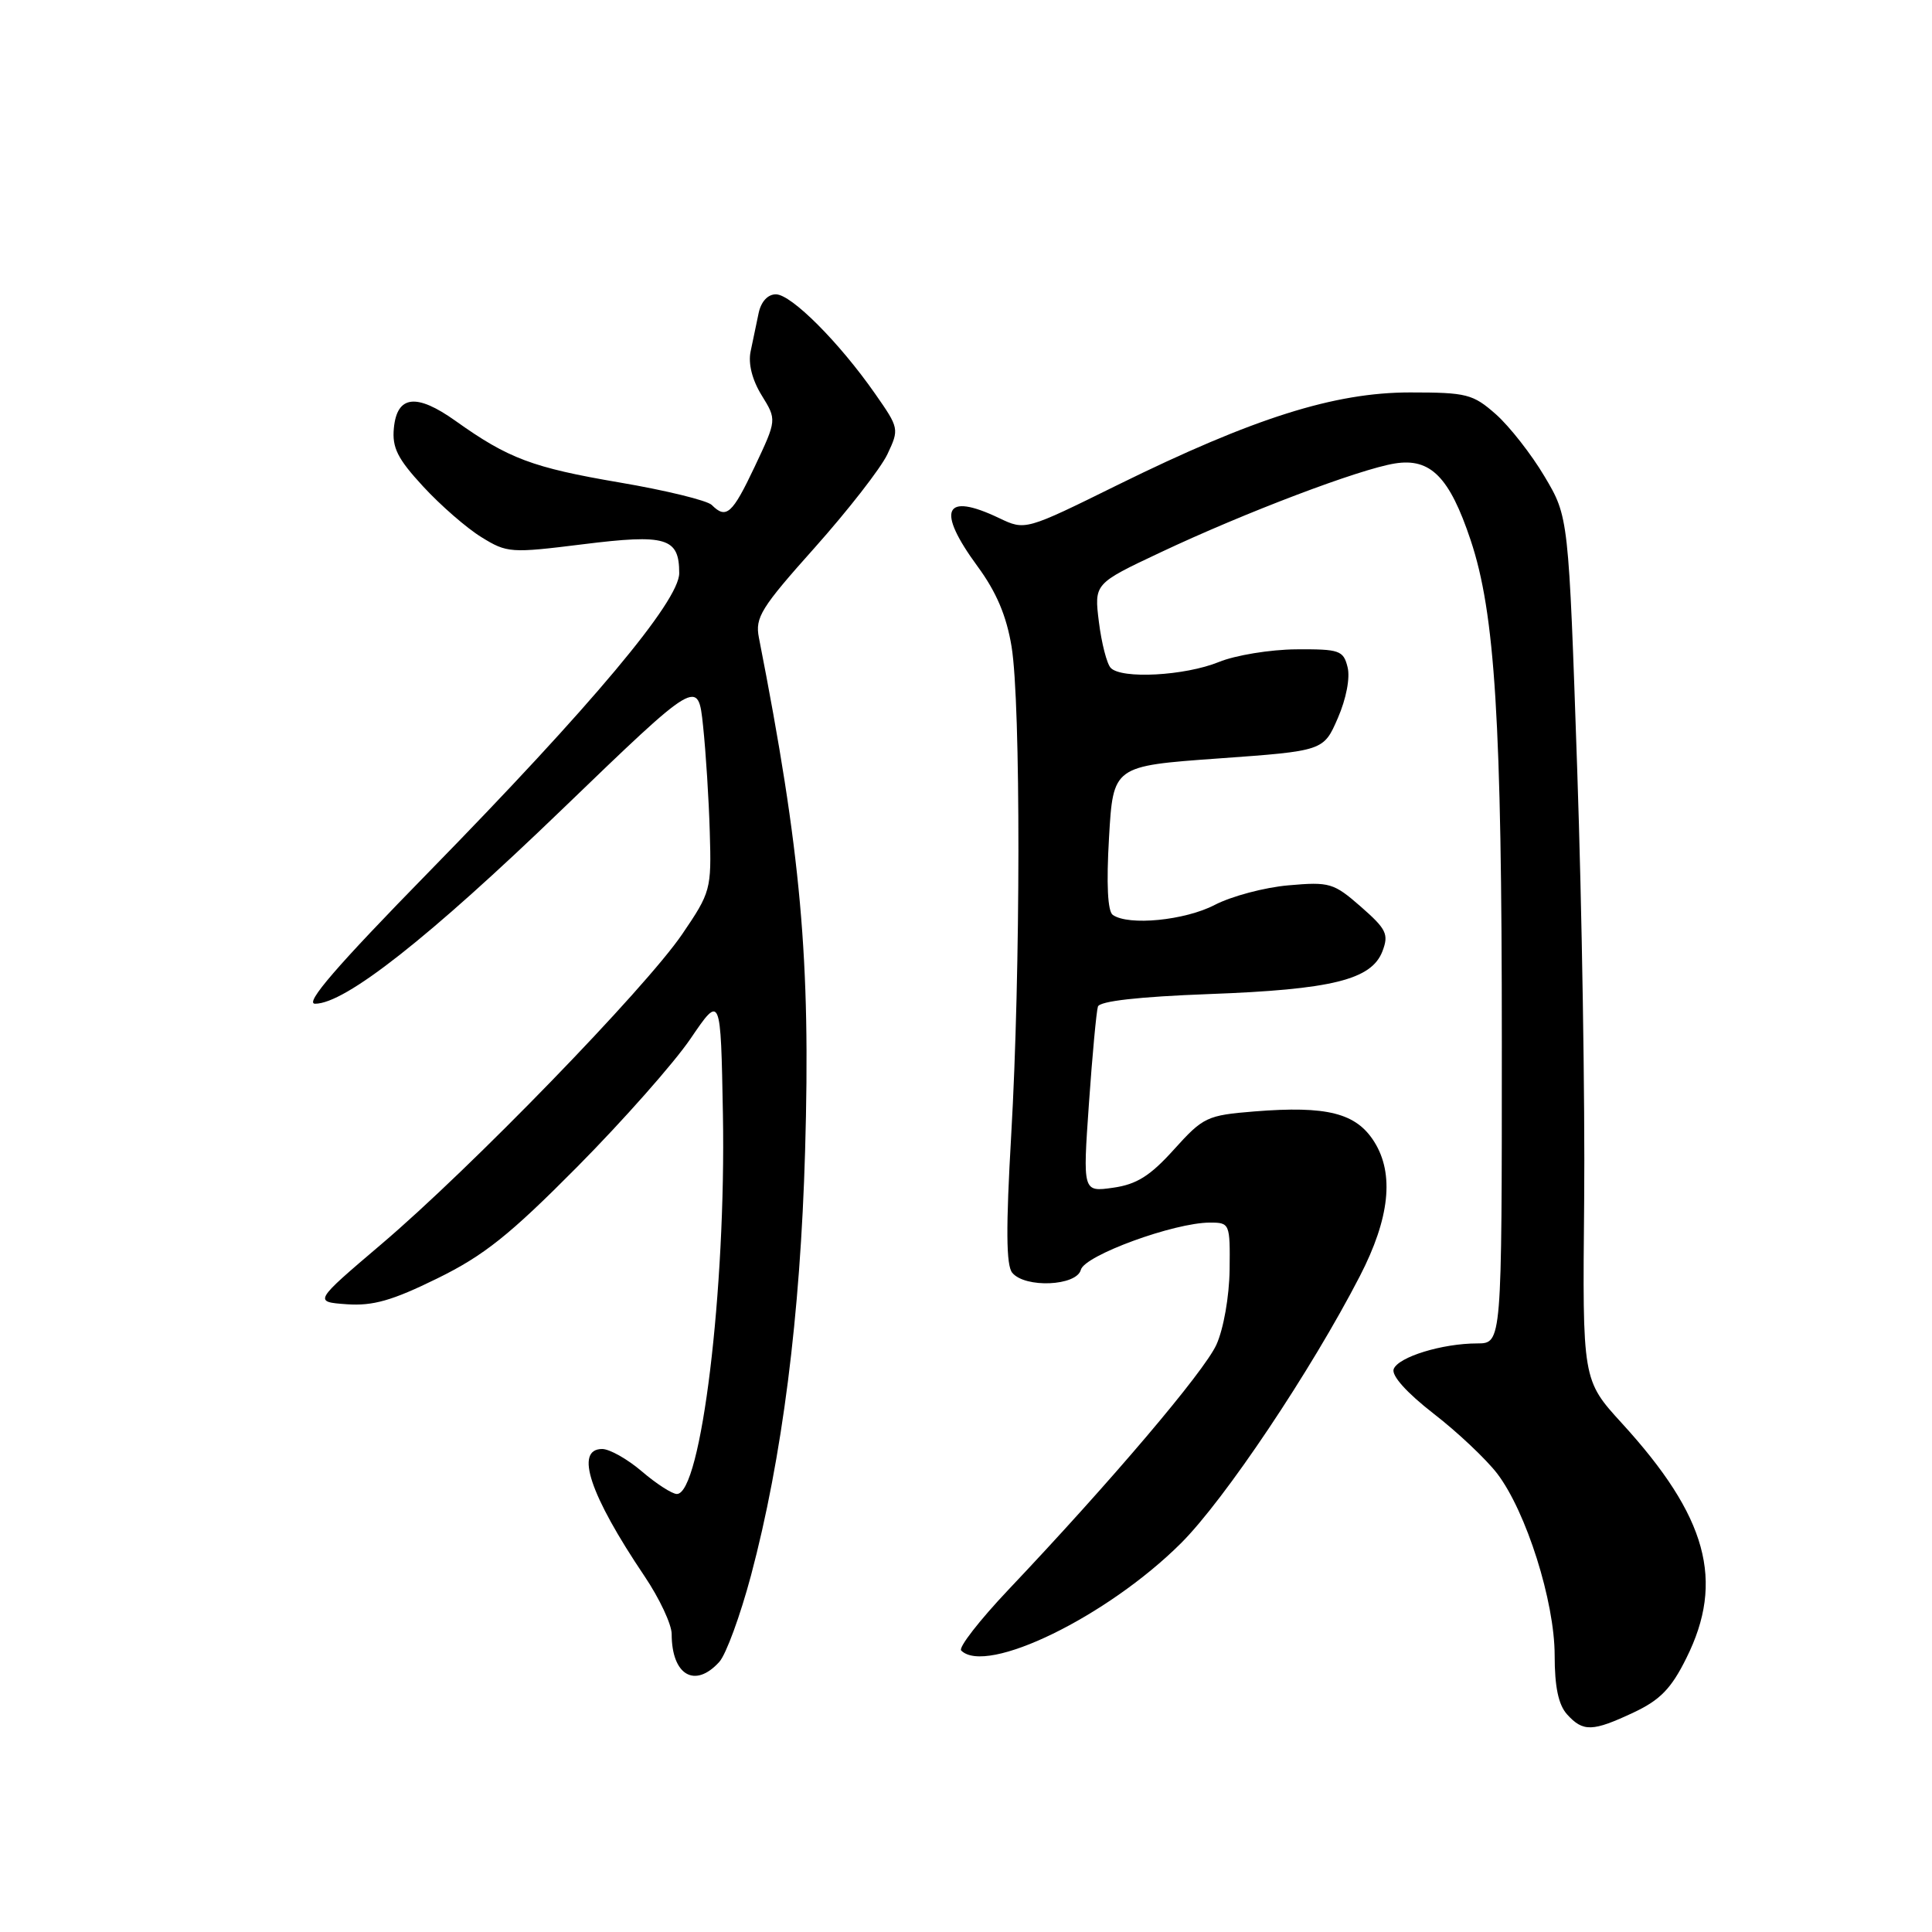 <?xml version="1.0" encoding="UTF-8" standalone="no"?>
<!DOCTYPE svg PUBLIC "-//W3C//DTD SVG 1.1//EN" "http://www.w3.org/Graphics/SVG/1.1/DTD/svg11.dtd" >
<svg xmlns="http://www.w3.org/2000/svg" xmlns:xlink="http://www.w3.org/1999/xlink" version="1.1" viewBox="0 0 256 256">
 <g >
 <path fill="currentColor"
d=" M 216.47 226.91 C 219.97 225.26 221.45 223.75 223.45 219.71 C 228.56 209.48 226.22 200.96 214.91 188.59 C 209.68 182.86 209.68 182.86 209.91 159.18 C 210.03 146.16 209.62 120.43 208.99 102.00 C 207.85 68.50 207.85 68.50 204.67 63.15 C 202.93 60.21 200.02 56.50 198.22 54.90 C 195.17 52.21 194.35 52.00 186.83 52.00 C 176.81 52.00 166.13 55.38 148.17 64.22 C 135.85 70.30 135.85 70.30 132.39 68.65 C 125.08 65.16 124.02 67.54 129.54 75.06 C 132.03 78.45 133.37 81.61 134.04 85.69 C 135.27 93.22 135.24 128.81 133.99 150.40 C 133.28 162.69 133.31 167.67 134.13 168.65 C 135.83 170.71 142.66 170.41 143.22 168.25 C 143.72 166.34 155.60 162.00 160.32 162.00 C 162.95 162.00 163.00 162.12 162.93 168.25 C 162.88 171.81 162.13 176.08 161.18 178.18 C 159.53 181.79 147.23 196.28 133.58 210.69 C 129.78 214.71 126.98 218.31 127.36 218.70 C 130.69 222.02 146.72 214.21 156.47 204.50 C 162.26 198.74 173.74 181.60 180.20 169.07 C 184.14 161.43 184.77 155.55 182.10 151.30 C 179.70 147.48 175.85 146.50 166.22 147.27 C 159.93 147.78 159.44 148.01 155.56 152.31 C 152.40 155.82 150.61 156.94 147.49 157.38 C 143.47 157.95 143.47 157.95 144.29 146.22 C 144.74 139.78 145.28 134.00 145.48 133.38 C 145.71 132.65 150.90 132.07 160.17 131.72 C 176.49 131.12 181.73 129.82 183.18 126.05 C 184.04 123.79 183.72 123.12 180.33 120.15 C 176.72 116.99 176.17 116.83 170.74 117.31 C 167.57 117.58 163.16 118.76 160.95 119.91 C 157.01 121.96 149.54 122.70 147.45 121.23 C 146.77 120.76 146.59 117.14 146.95 111.00 C 147.50 101.50 147.50 101.50 161.44 100.50 C 175.38 99.50 175.38 99.50 177.27 95.15 C 178.38 92.60 178.92 89.80 178.56 88.40 C 178.01 86.18 177.49 86.00 171.73 86.04 C 168.30 86.07 163.70 86.82 161.50 87.72 C 157.01 89.55 148.57 90.01 147.17 88.49 C 146.66 87.95 145.96 85.21 145.61 82.42 C 144.98 77.34 144.98 77.34 153.74 73.21 C 164.92 67.93 180.13 62.16 184.84 61.41 C 189.55 60.66 192.07 63.20 194.86 71.55 C 198.11 81.24 199.00 95.62 199.00 138.11 C 199.00 178.00 199.00 178.00 195.75 178.01 C 191.11 178.01 185.29 179.80 184.67 181.41 C 184.35 182.26 186.37 184.52 189.94 187.30 C 193.14 189.77 196.93 193.36 198.39 195.26 C 202.24 200.32 206.00 212.21 206.00 219.35 C 206.00 223.52 206.50 225.90 207.65 227.17 C 209.77 229.51 211.02 229.47 216.47 226.91 Z  M 95.31 220.21 C 96.21 219.22 98.09 214.07 99.51 208.76 C 103.64 193.23 106.05 174.38 106.68 152.50 C 107.42 127.13 106.15 113.00 100.56 84.50 C 100.03 81.82 100.83 80.54 107.97 72.55 C 112.36 67.62 116.69 62.07 117.58 60.20 C 119.17 56.84 119.14 56.73 115.94 52.15 C 111.20 45.36 104.85 39.00 102.81 39.00 C 101.73 39.00 100.84 39.97 100.52 41.50 C 100.23 42.88 99.76 45.16 99.46 46.57 C 99.12 48.19 99.67 50.35 100.93 52.39 C 102.93 55.63 102.93 55.63 100.01 61.82 C 97.03 68.12 96.23 68.83 94.31 66.91 C 93.72 66.32 88.22 64.97 82.09 63.93 C 70.55 61.96 67.36 60.76 60.36 55.77 C 55.18 52.08 52.61 52.38 52.19 56.72 C 51.94 59.31 52.67 60.78 56.06 64.45 C 58.36 66.95 61.83 69.97 63.78 71.17 C 67.19 73.28 67.66 73.31 77.23 72.12 C 88.30 70.74 90.00 71.25 90.00 75.95 C 90.00 79.64 78.43 93.45 56.86 115.50 C 44.57 128.06 40.31 133.00 41.75 133.00 C 45.73 133.00 56.80 124.29 74.50 107.23 C 92.50 89.88 92.50 89.88 93.16 96.19 C 93.53 99.66 93.93 106.00 94.05 110.29 C 94.28 117.85 94.17 118.24 90.39 123.79 C 85.49 130.98 62.36 154.82 50.52 164.87 C 41.55 172.50 41.55 172.50 45.95 172.82 C 49.41 173.06 51.96 172.34 57.92 169.41 C 64.12 166.37 67.51 163.67 76.50 154.60 C 82.55 148.49 89.30 140.86 91.50 137.63 C 95.50 131.75 95.50 131.75 95.79 147.63 C 96.21 170.81 92.90 198.07 89.67 197.96 C 89.03 197.94 86.94 196.59 85.04 194.96 C 83.13 193.33 80.77 192.00 79.79 192.00 C 76.12 192.00 78.14 198.07 85.40 208.85 C 87.38 211.79 89.00 215.24 89.00 216.52 C 89.00 221.97 92.08 223.78 95.31 220.21 Z "/>
</g>
</svg>